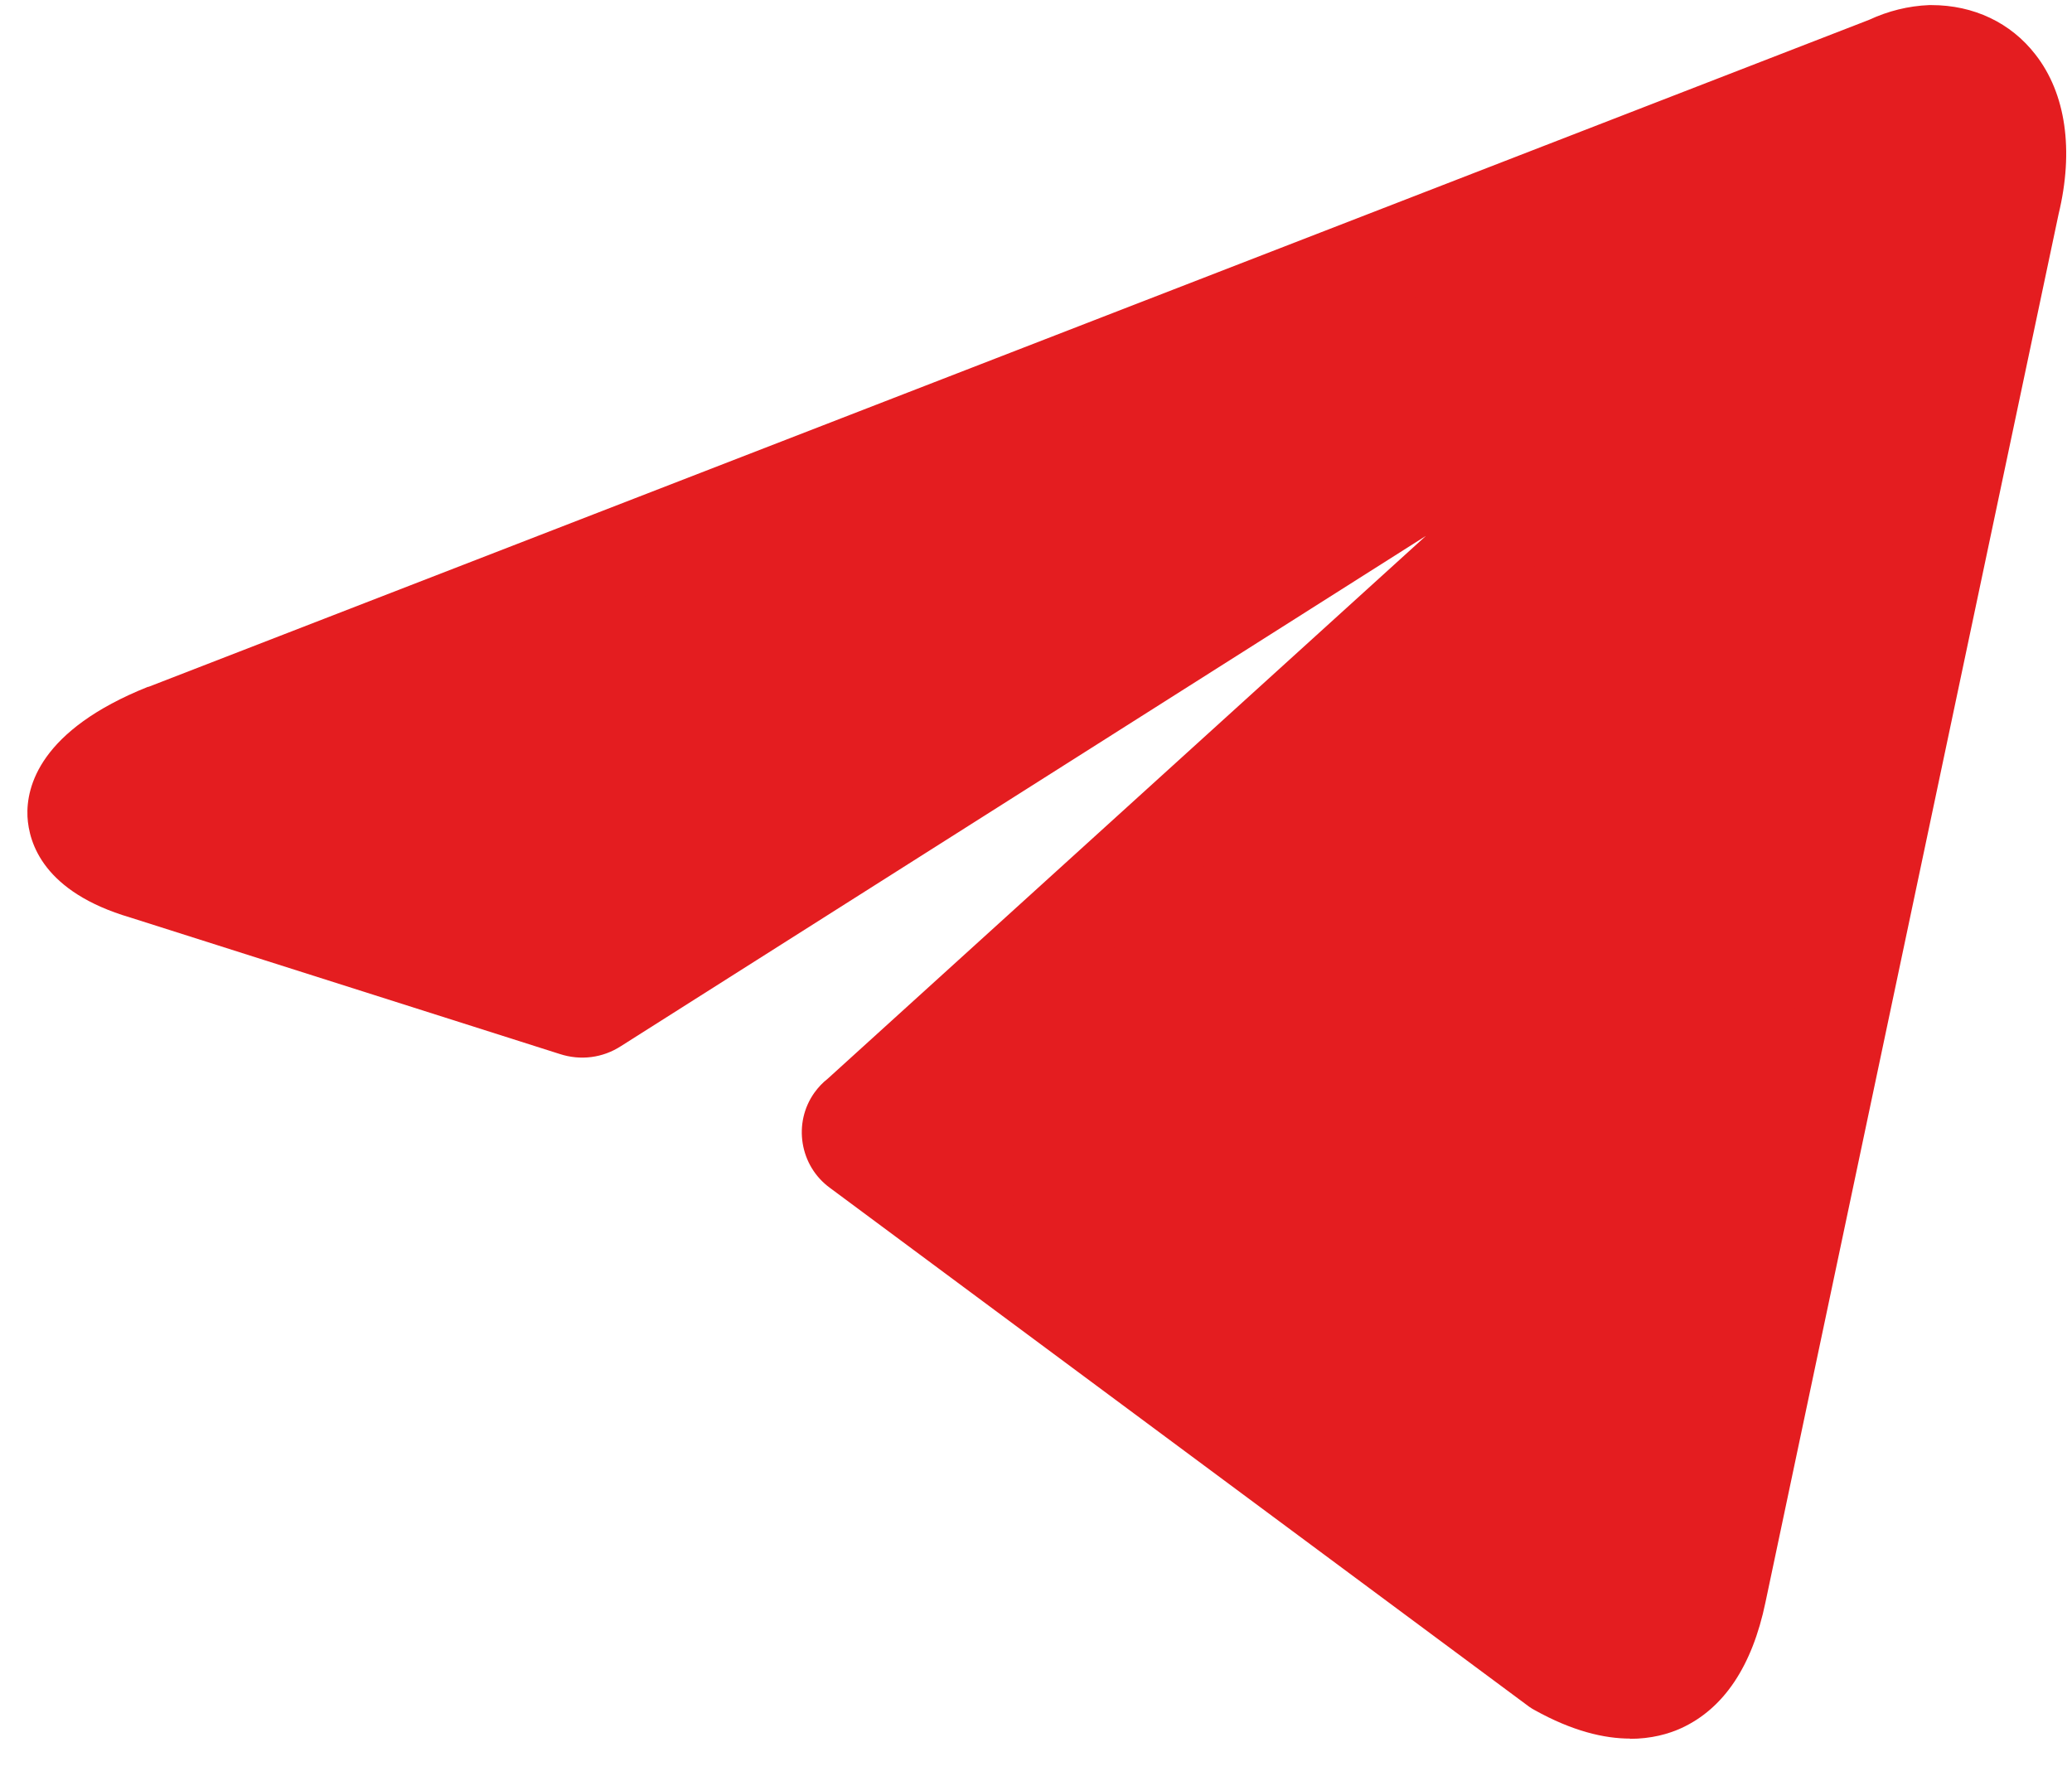 <svg width="35" height="30" viewBox="0 0 35 30" fill="none" xmlns="http://www.w3.org/2000/svg">
<path d="M32.635 0.883C33.647 0.883 34.412 1.776 34.003 3.433L29.052 26.896C28.705 28.563 27.702 28.964 26.319 28.19L14.501 19.419C14.34 19.304 14.306 19.08 14.421 18.922C14.444 18.889 14.473 18.865 14.501 18.841L28.149 6.46C28.771 5.906 28.016 5.639 27.198 6.14L10.073 16.998C9.968 17.065 9.835 17.084 9.716 17.041L2.446 14.73C0.83 14.257 0.83 13.14 2.812 12.348L31.903 1.074C32.136 0.964 32.383 0.898 32.639 0.888L32.635 0.883Z" fill="#E41D20"/>
<path d="M27.536 29.37C27.099 29.37 26.562 29.245 25.92 28.887L25.878 28.863L25.835 28.835L14.021 20.068C13.508 19.696 13.389 18.97 13.76 18.454C13.822 18.369 13.898 18.287 13.979 18.225L24.086 9.053L10.491 17.671C10.182 17.872 9.807 17.92 9.455 17.805L2.199 15.499C0.74 15.069 0.488 14.248 0.464 13.794C0.441 13.288 0.674 12.333 2.498 11.603H2.508L31.575 0.334C31.893 0.186 32.236 0.1 32.587 0.086H32.625C33.338 0.086 33.965 0.382 34.383 0.922C34.897 1.58 35.034 2.54 34.773 3.619L29.822 27.068C29.598 28.147 29.118 28.863 28.401 29.193C28.182 29.293 27.892 29.374 27.531 29.374L27.536 29.37ZM26.742 27.512C27.17 27.746 27.531 27.823 27.74 27.727C27.964 27.627 28.154 27.264 28.263 26.734L33.219 3.256V3.242C33.366 2.655 33.333 2.168 33.129 1.905C33.02 1.762 32.858 1.69 32.649 1.685C32.506 1.695 32.369 1.733 32.24 1.795L32.183 1.819L3.092 13.092C2.479 13.341 2.199 13.575 2.104 13.699C2.175 13.756 2.337 13.861 2.665 13.957H2.684L9.792 16.22L26.78 5.453C27.64 4.928 28.567 4.951 28.985 5.515C29.247 5.868 29.323 6.484 28.681 7.057L15.414 19.094L26.752 27.507L26.742 27.512Z" fill="#E41D20"/>
</svg>
